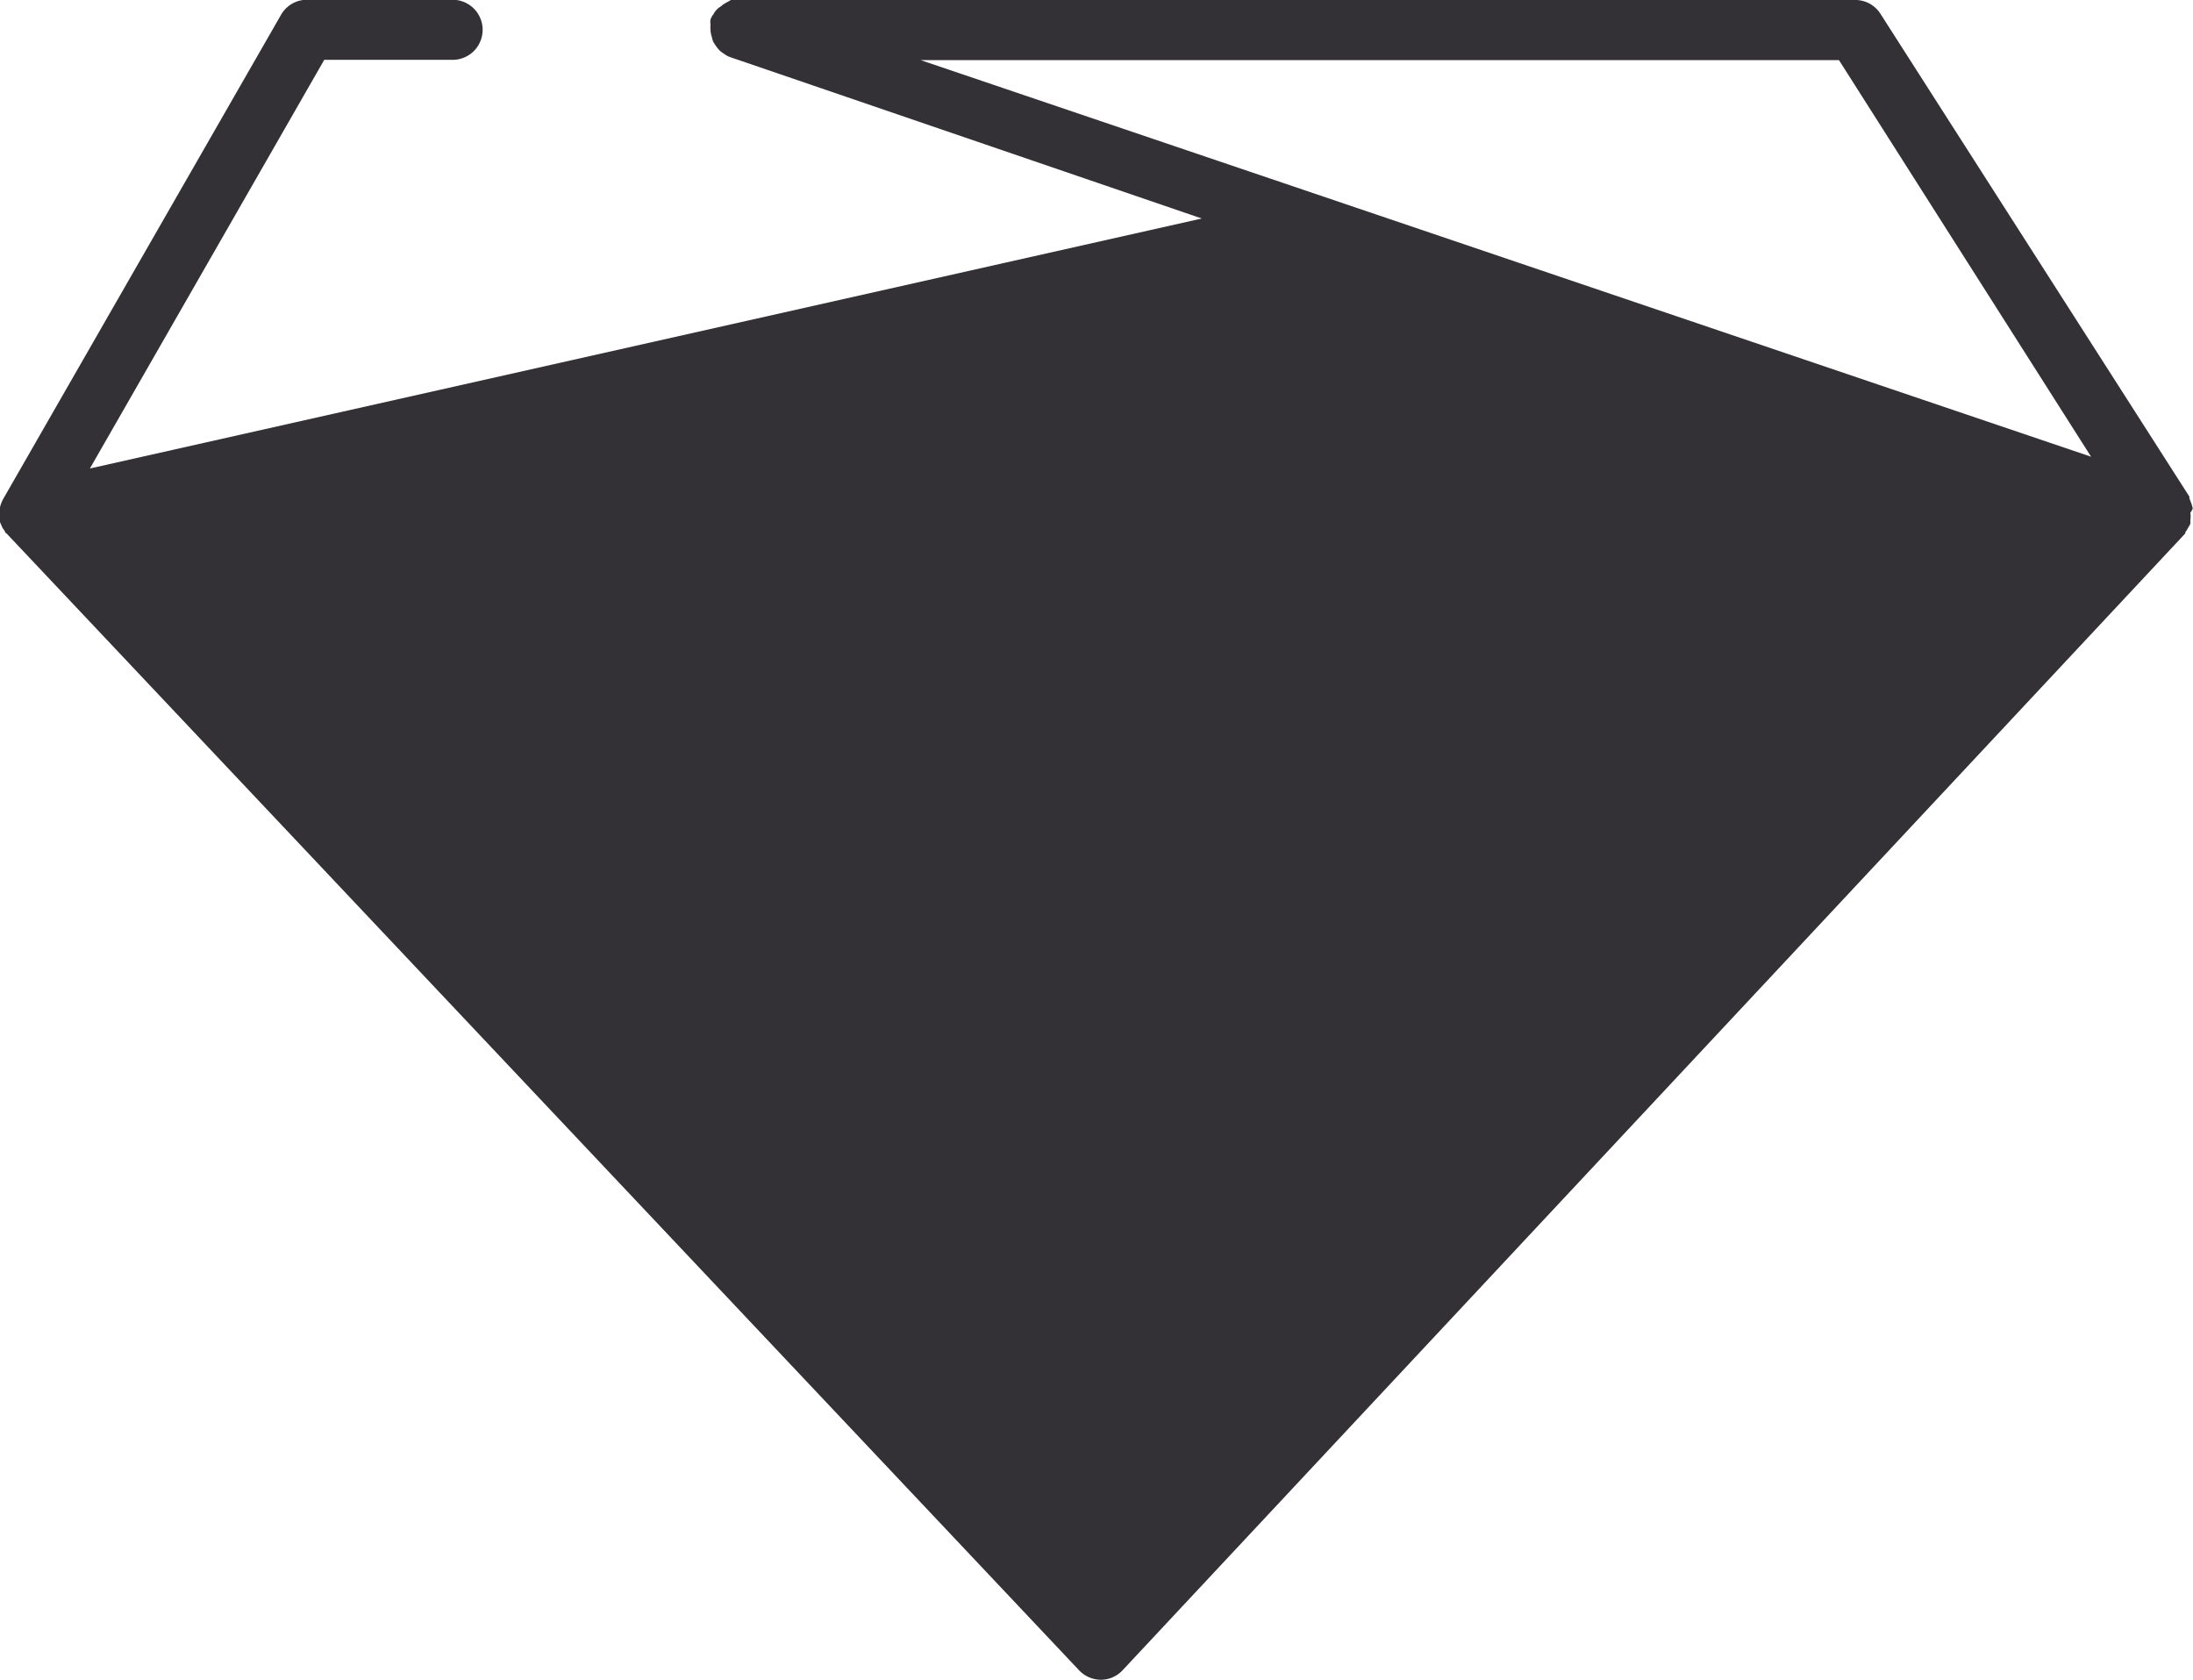 <svg xmlns="http://www.w3.org/2000/svg" viewBox="0 0 91.24 69.88"><defs><style>.cls-1{fill:none;}.cls-2{fill:#333135;}</style></defs><g id="레이어_2" data-name="레이어 2"><g id="object"><path class="cls-2" d="M91.23,21.16a1.38,1.38,0,0,0-.08-.27l-.06-.16s0-.05,0-.07L78.24.58a1.24,1.24,0,0,0-1-.58H30.68a1.08,1.08,0,0,0-.27,0L30.2.12a.9.9,0,0,0-.2.14.79.79,0,0,0-.18.14.75.75,0,0,0-.13.18.86.86,0,0,0-.13.23.05.05,0,0,0,0,0,.64.64,0,0,0,0,.2,1.42,1.42,0,0,0,0,.2s0,0,0,.05a1.19,1.19,0,0,0,.05.26,1.66,1.66,0,0,0,.06.21,2.26,2.26,0,0,0,.13.2,1.3,1.3,0,0,0,.15.18,1.18,1.18,0,0,0,.18.13.86.86,0,0,0,.23.13.05.05,0,0,0,0,0L50,9.09,3.74,19.49l9.75-17h5.34a1.25,1.25,0,0,0,0-2.5H12.77a1.24,1.24,0,0,0-1.08.63L.16,20.71l0,0A1.4,1.4,0,0,0,0,21.1v.08a1.16,1.16,0,0,0,0,.37v.06s0,.07,0,.11l.09.21a.91.91,0,0,0,.11.16s0,.07.07.1L44.89,69.48a1.26,1.26,0,0,0,.91.4h0a1.24,1.24,0,0,0,.91-.4L90.92,22.19l0-.05a1,1,0,0,0,.12-.19,1.29,1.29,0,0,0,.09-.16l0-.06s0-.06,0-.1a1,1,0,0,0,0-.3A.91.91,0,0,0,91.23,21.16ZM38.3,2.5H76.51L87,19Z"/></g></g></svg>